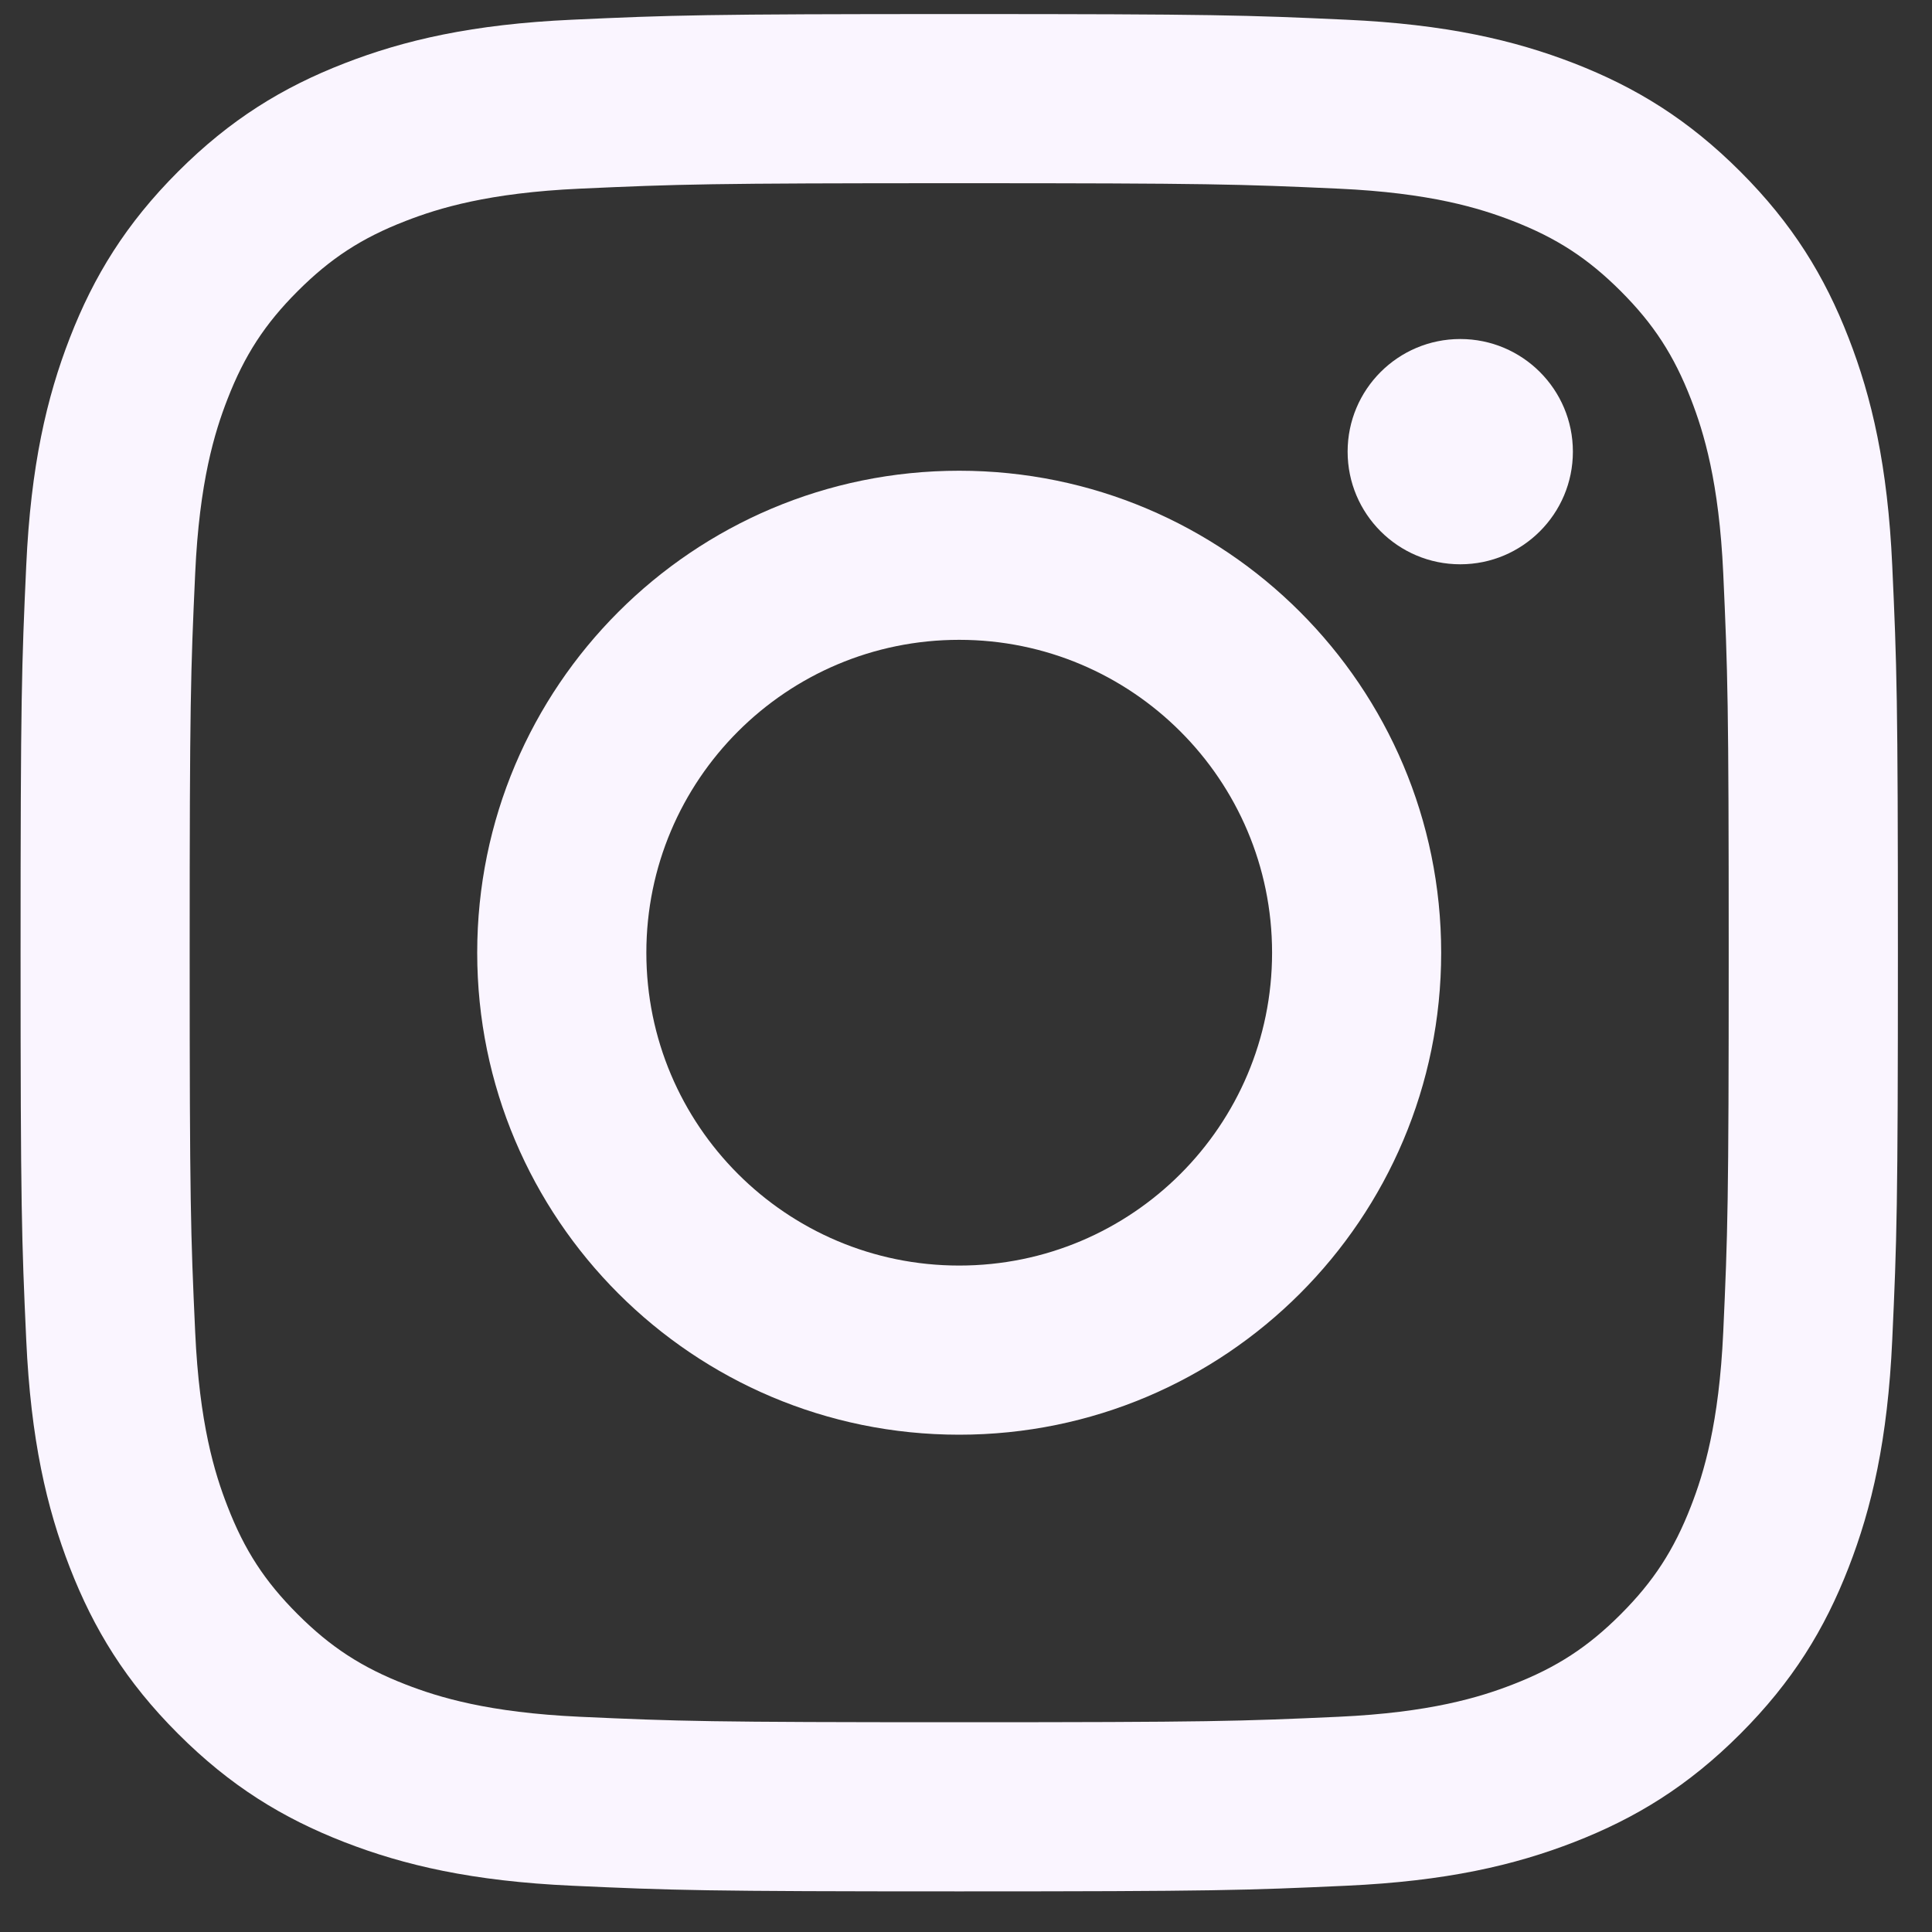 <svg width="40" height="40" viewBox="0 0 40 40" fill="none" xmlns="http://www.w3.org/2000/svg">
<rect x="0" y="0" width="40" height="40" fill="#333333" stroke="none"/>
<path fill-rule="evenodd" clip-rule="evenodd" d="M19.859 9.746C14.348 9.746 9.88 14.214 9.88 19.725C9.88 25.236 14.348 29.704 19.859 29.704C25.37 29.704 29.838 25.236 29.838 19.725C29.838 14.214 25.371 9.746 19.859 9.746ZM19.859 26.202C16.281 26.202 13.382 23.302 13.382 19.725C13.382 16.147 16.282 13.247 19.859 13.247C23.436 13.247 26.337 16.148 26.337 19.725C26.337 23.303 23.437 26.202 19.859 26.202Z" fill="#FAF5FF"/>
<path d="M32.565 9.351C32.565 10.639 31.521 11.683 30.233 11.683C28.945 11.683 27.901 10.639 27.901 9.351C27.901 8.063 28.945 7.019 30.233 7.019C31.521 7.019 32.565 8.063 32.565 9.351Z" fill="#FAF5FF"/>
<path fill-rule="evenodd" clip-rule="evenodd" d="M19.859 0.291C14.581 0.291 13.919 0.313 11.847 0.408C9.778 0.502 8.366 0.831 7.129 1.312C5.851 1.808 4.767 2.473 3.687 3.553C2.607 4.633 1.942 5.717 1.446 6.995C0.966 8.231 0.637 9.644 0.543 11.712C0.448 13.785 0.426 14.447 0.426 19.725C0.426 25.003 0.448 25.665 0.543 27.738C0.637 29.806 0.966 31.218 1.446 32.455C1.943 33.733 2.607 34.817 3.688 35.897C4.769 36.978 5.852 37.642 7.13 38.139C8.366 38.619 9.779 38.948 11.847 39.042C13.92 39.137 14.582 39.159 19.86 39.159C25.138 39.159 25.8 39.137 27.873 39.042C29.941 38.948 31.354 38.619 32.59 38.139C33.868 37.642 34.952 36.978 36.032 35.897C37.112 34.816 37.777 33.733 38.273 32.455C38.754 31.219 39.083 29.806 39.177 27.738C39.272 25.665 39.294 25.003 39.294 19.725C39.294 14.447 39.272 13.785 39.177 11.712C39.083 9.644 38.754 8.231 38.273 6.995C37.777 5.716 37.112 4.633 36.032 3.553C34.951 2.472 33.868 1.808 32.59 1.311C31.352 0.831 29.94 0.502 27.872 0.408C25.799 0.313 25.137 0.291 19.859 0.291ZM19.859 3.793C25.049 3.793 25.663 3.813 27.712 3.906C29.607 3.992 30.636 4.309 31.321 4.575C32.228 4.927 32.875 5.348 33.556 6.028C34.236 6.708 34.657 7.356 35.009 8.263C35.275 8.948 35.591 9.977 35.678 11.872C35.771 13.921 35.791 14.535 35.791 19.725C35.791 24.914 35.771 25.528 35.678 27.578C35.591 29.472 35.275 30.502 35.009 31.186C34.656 32.094 34.235 32.741 33.556 33.421C32.875 34.102 32.228 34.523 31.321 34.875C30.636 35.141 29.607 35.457 27.712 35.544C25.663 35.637 25.049 35.657 19.859 35.657C14.67 35.657 14.055 35.637 12.006 35.544C10.112 35.457 9.083 35.141 8.398 34.875C7.49 34.522 6.843 34.101 6.163 33.421C5.482 32.741 5.061 32.094 4.71 31.186C4.443 30.502 4.127 29.472 4.041 27.578C3.947 25.529 3.927 24.914 3.927 19.725C3.927 14.535 3.947 13.921 4.041 11.872C4.127 9.977 4.443 8.948 4.71 8.263C5.062 7.356 5.483 6.708 6.163 6.028C6.843 5.348 7.49 4.926 8.398 4.575C9.083 4.309 10.112 3.992 12.006 3.906C14.056 3.813 14.67 3.793 19.859 3.793Z" fill="#FAF5FF"/>
</svg>

